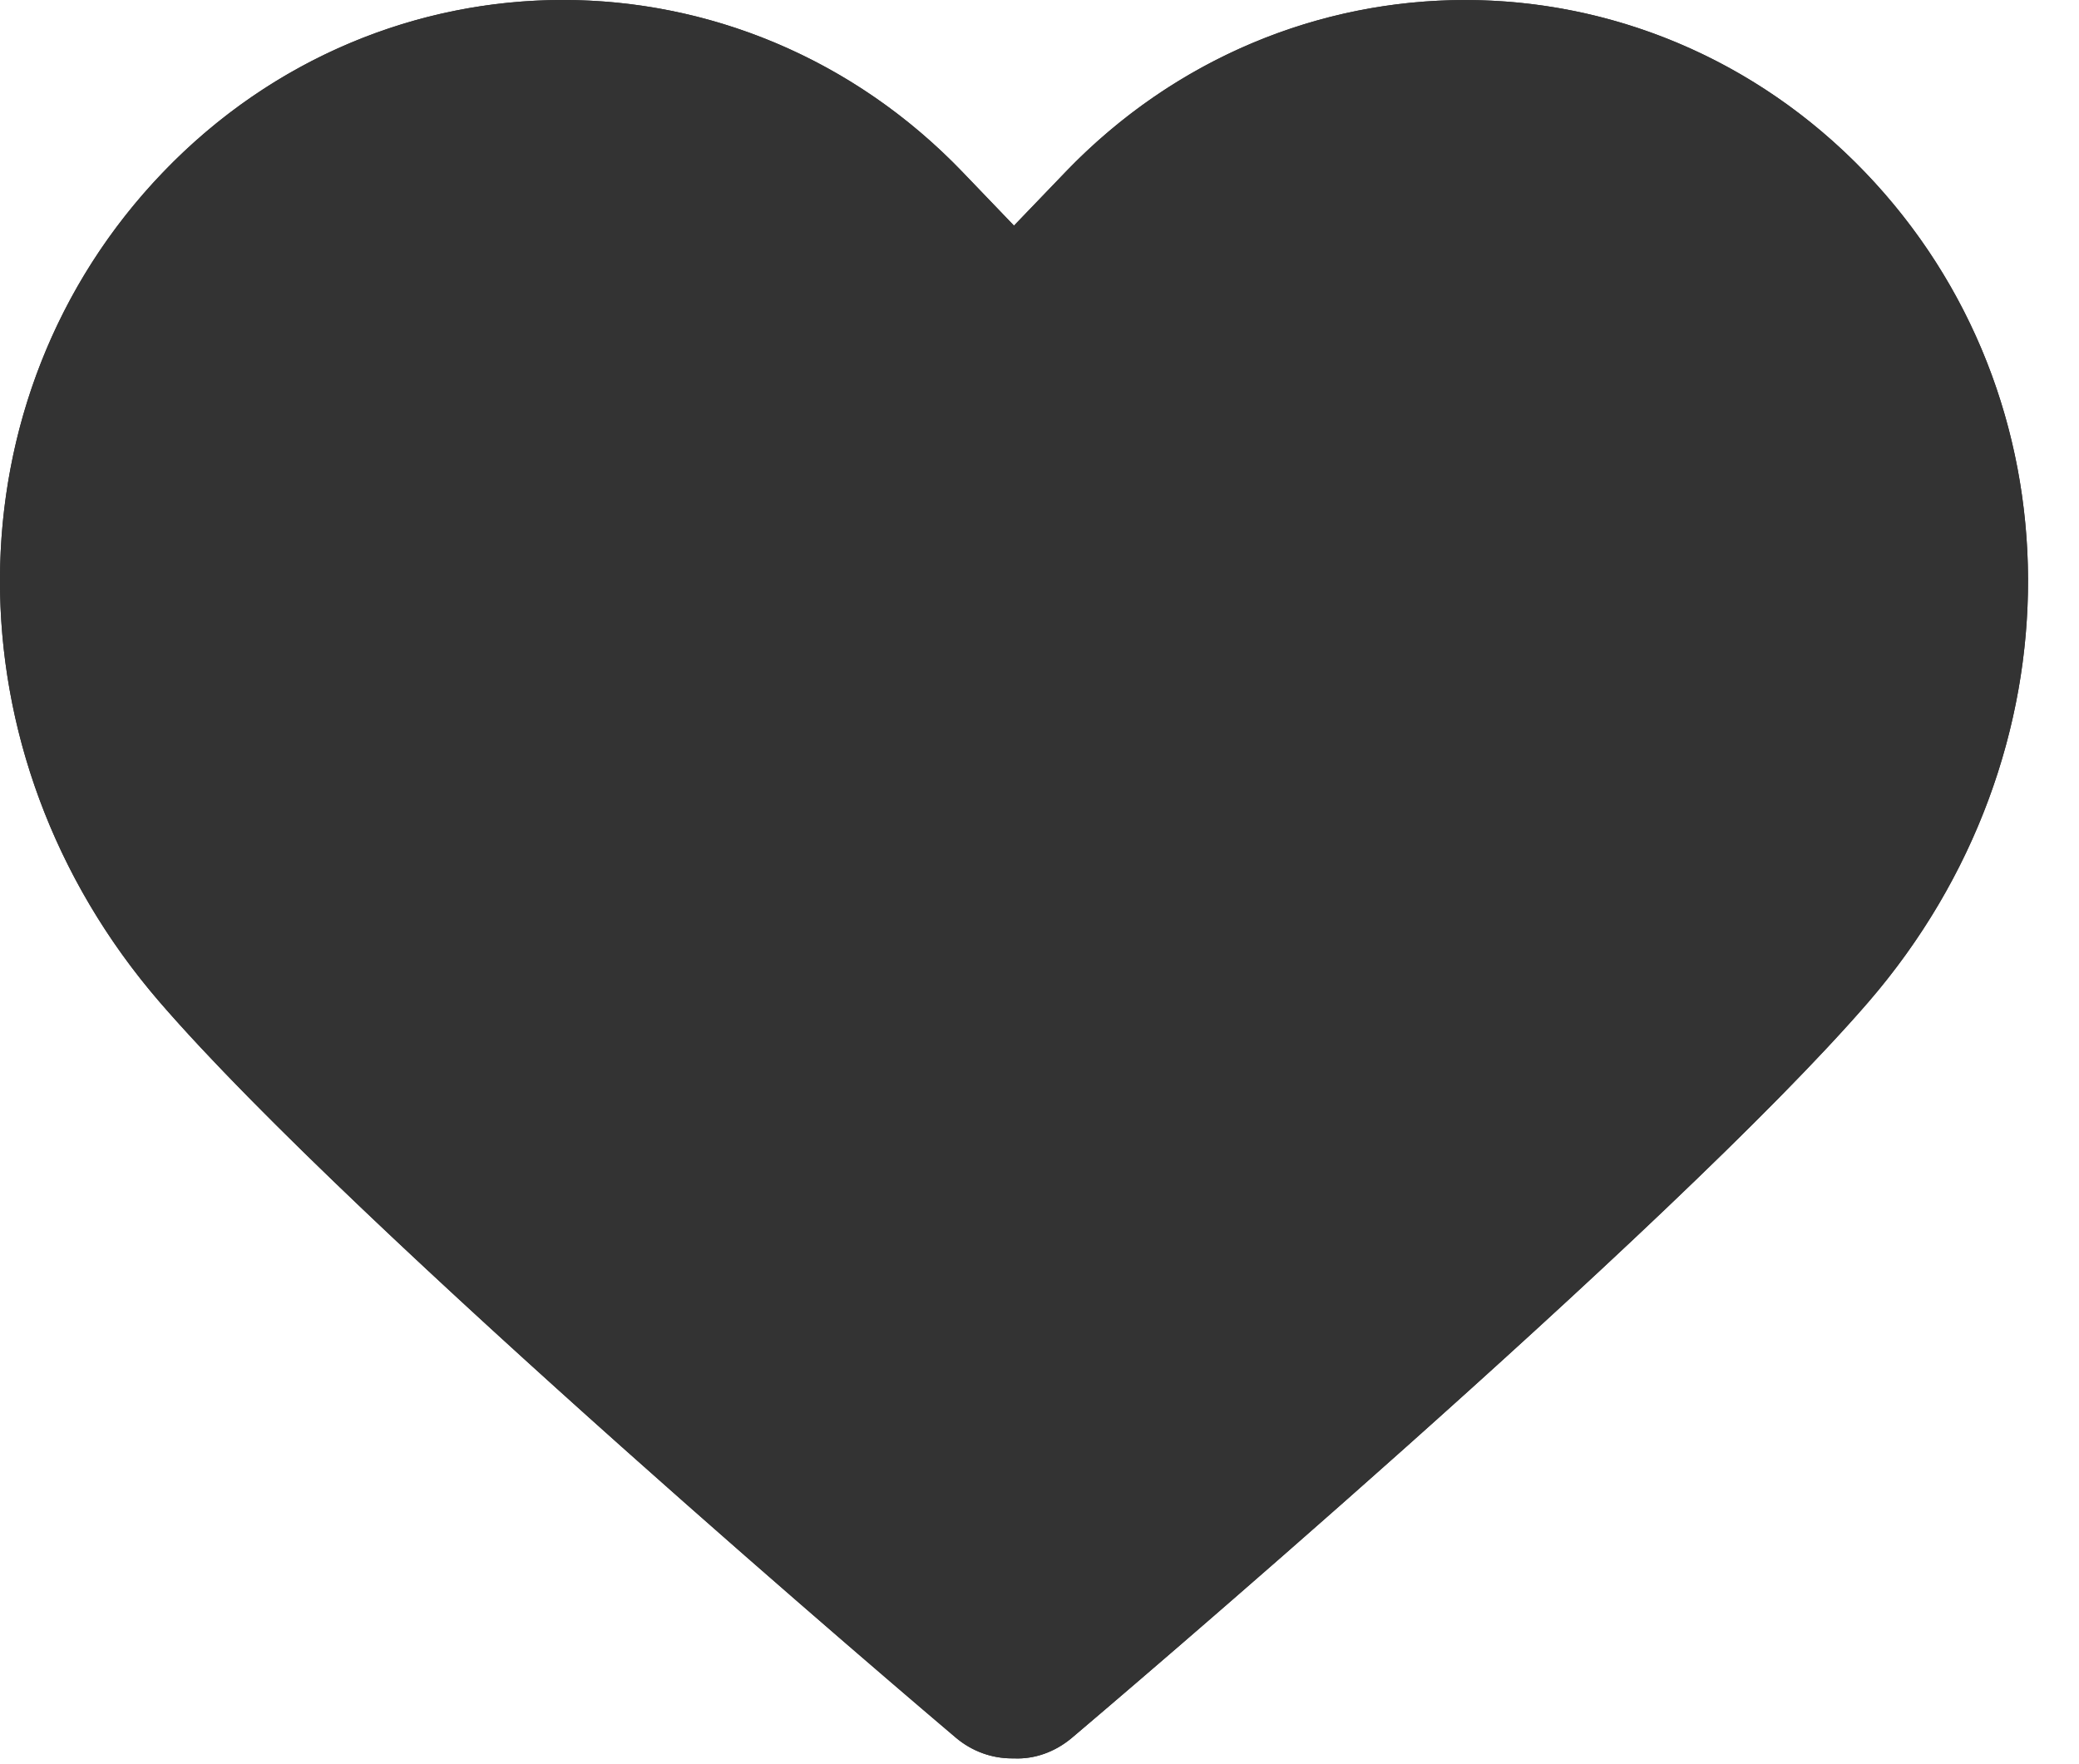 <svg width="33" height="28" viewBox="0 0 33 28" fill="none" xmlns="http://www.w3.org/2000/svg"><path class="bg" d="M29.605 2.735c-3.501-3.646-9.197-3.646-12.697 0l-.813.846-.812-.846c-3.5-3.647-9.196-3.647-12.696 0-3.43 3.572-3.452 9.233-.052 13.17 3.1 3.59 12.245 11.343 12.633 11.671.264.224.58.332.896.332h.03c.327.015.655-.101.927-.332.388-.328 9.534-8.082 12.635-11.671 3.4-3.936 3.377-9.598-.051-13.17z" fill="#333"/><path class="border" d="M29.605 2.735c-3.501-3.646-9.197-3.646-12.697 0l-.813.846-.812-.846c-3.5-3.647-9.196-3.647-12.696 0-3.43 3.572-3.452 9.233-.052 13.17 3.1 3.59 12.245 11.343 12.633 11.671.264.224.58.332.896.332h.03c.327.015.655-.101.927-.332.388-.328 9.534-8.082 12.635-11.671 3.4-3.936 3.377-9.598-.051-13.17zm-2.062 11.19c-2.417 2.797-9.063 8.567-11.448 10.614-2.386-2.047-9.03-7.816-11.447-10.614-2.372-2.746-2.394-6.657-.052-9.096a5.995 5.995 0 014.338-1.87c1.571 0 3.142.624 4.339 1.87L15.06 6.69c.212.222.48.354.762.4.457.102.952-.03 1.307-.4l1.788-1.861a5.97 5.97 0 018.677 0c2.342 2.44 2.32 6.35-.05 9.095z" fill="#333"/></svg>